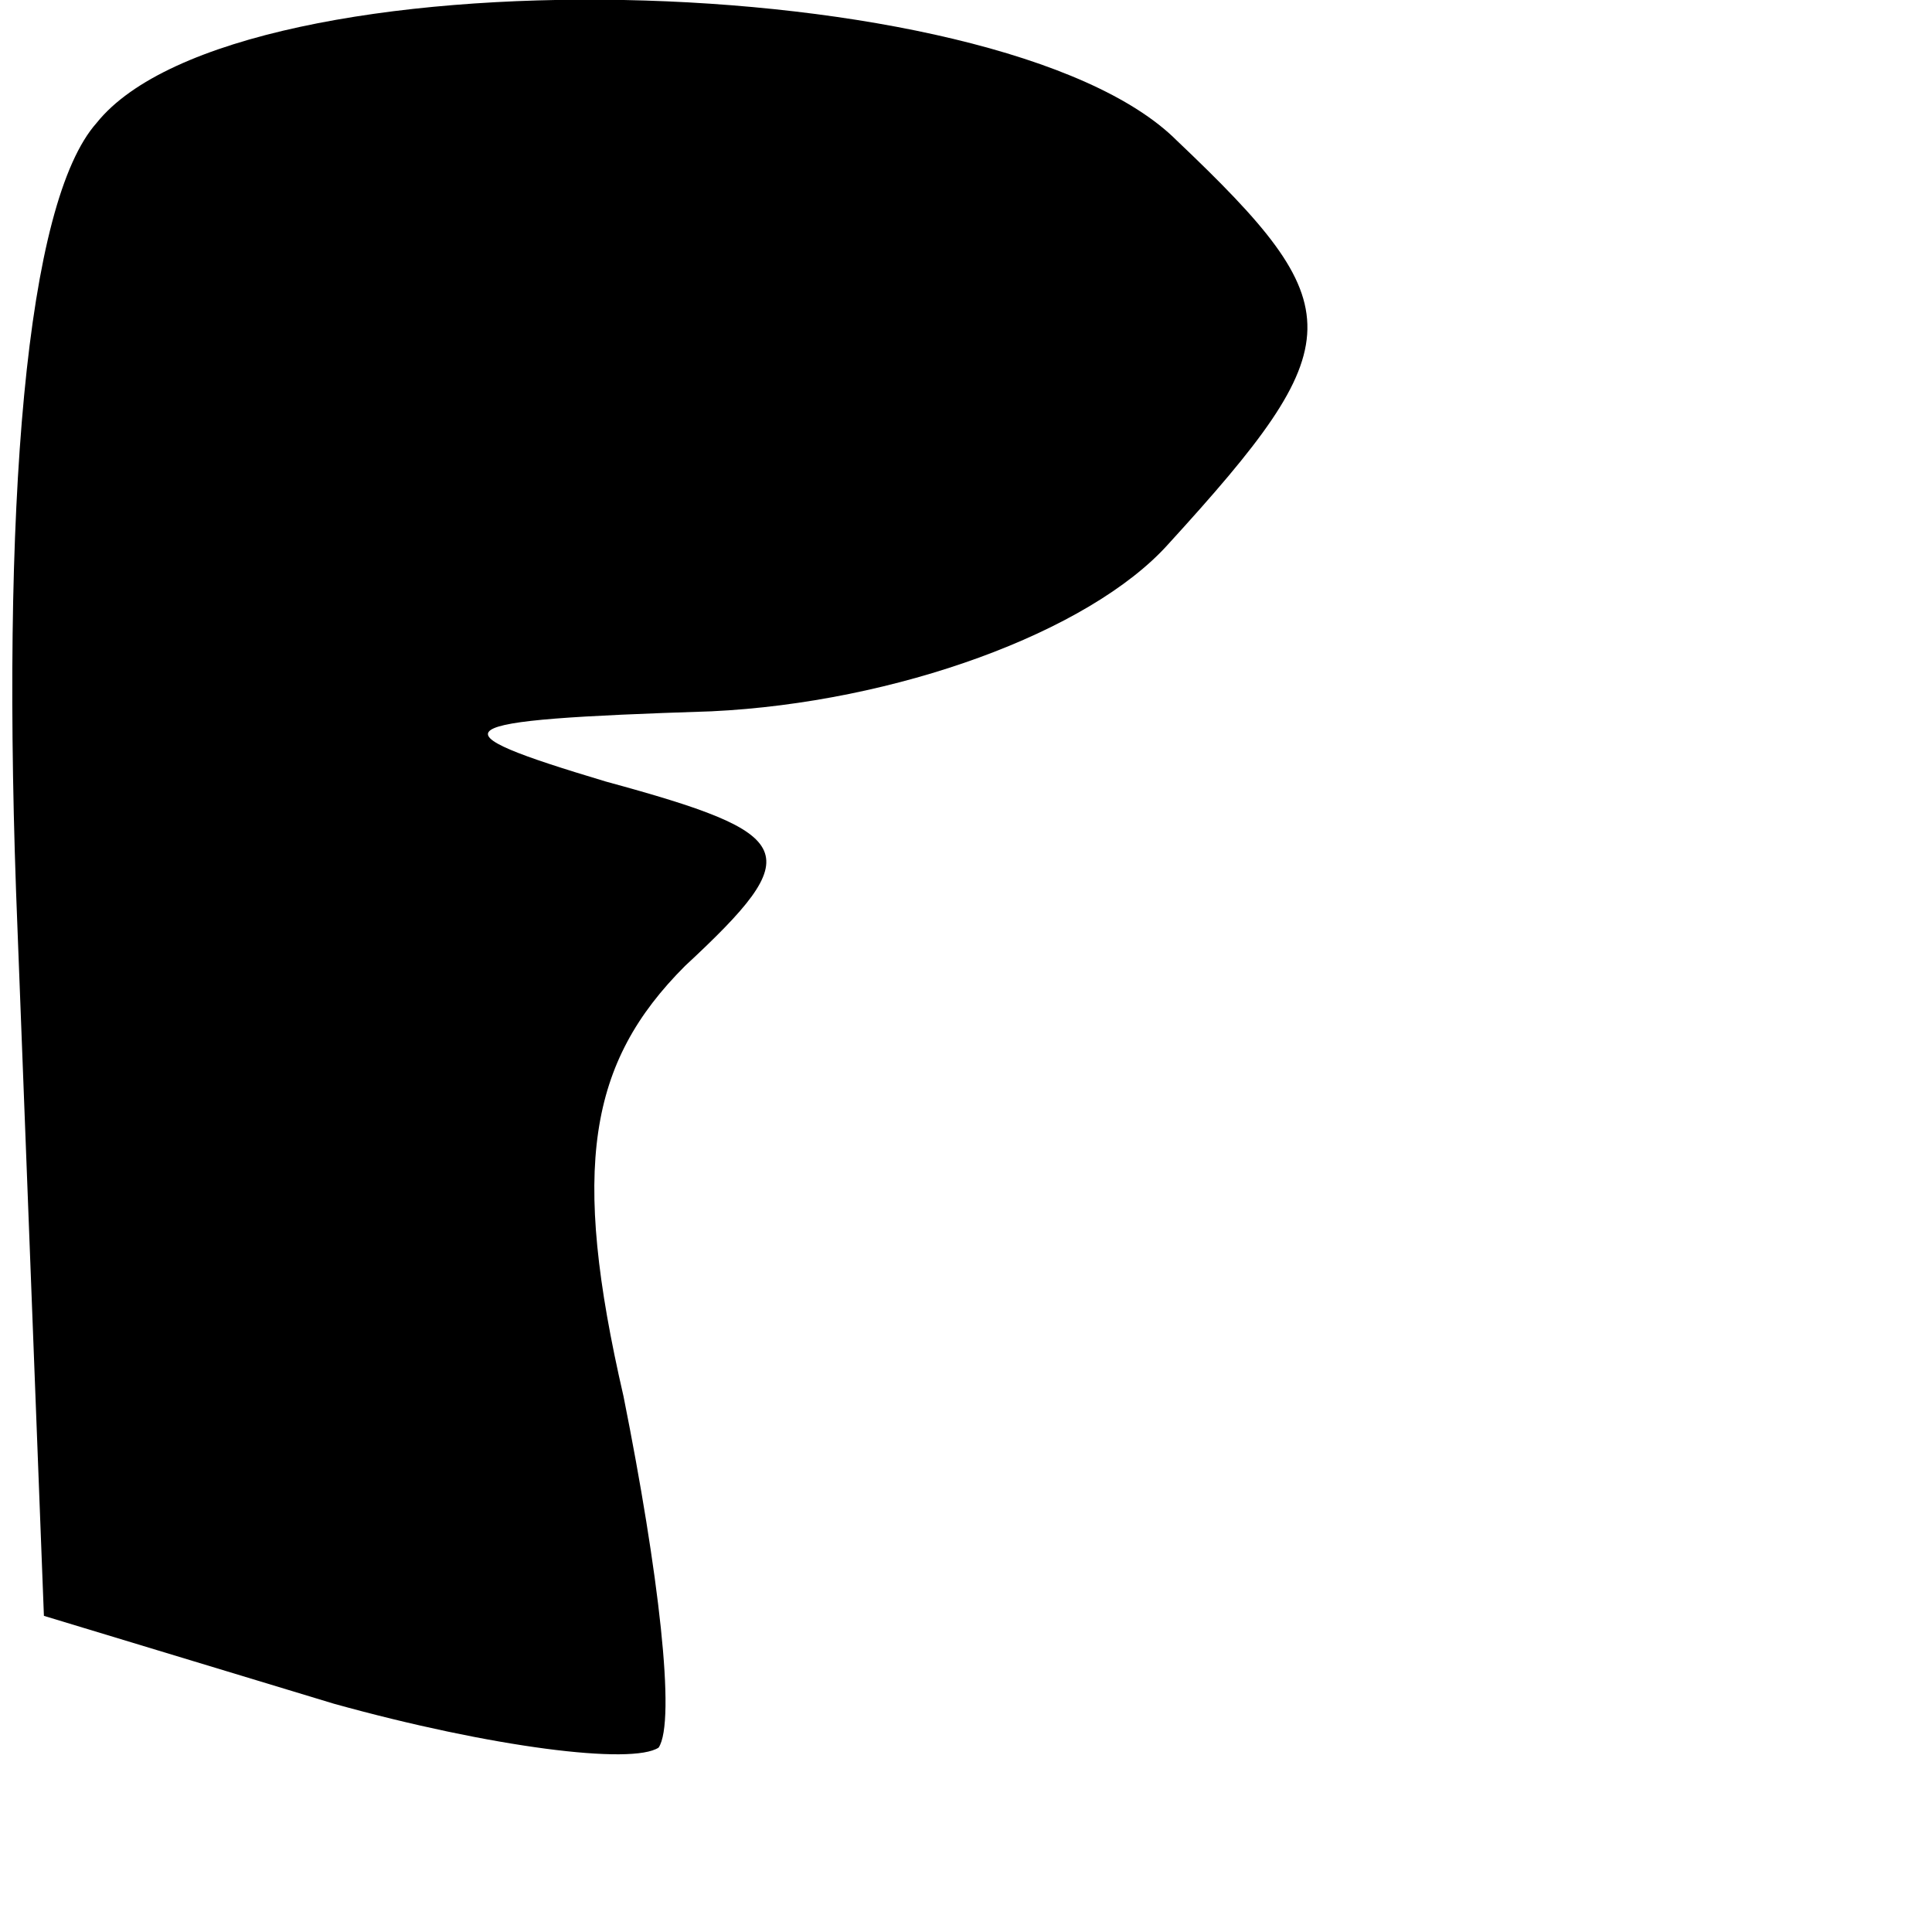 <?xml version="1.0" standalone="no"?>
<!DOCTYPE svg PUBLIC "-//W3C//DTD SVG 20010904//EN"
 "http://www.w3.org/TR/2001/REC-SVG-20010904/DTD/svg10.dtd">
<svg version="1.0" xmlns="http://www.w3.org/2000/svg"
 width="22pt" height="22pt" viewBox="0 0 22 22"
 preserveAspectRatio="xMidYMid meet">
<g transform="translate(0,22) scale(0.1,-0.1)"
fill="#000000" stroke="none">
<path d="M11 206 c-8 -9 -11 -43 -9 -92 l3 -78 33 -10 c18 -5 34 -7 37 -5 2 3
0 20 -4 40 -6 26 -4 38 7 49 14 13 13 15 -9 21 -20 6 -19 7 12 8 21 1 43 9 52
19 21 23 21 27 1 46 -20 20 -107 22 -123 2z"/>
</g>
</svg>
